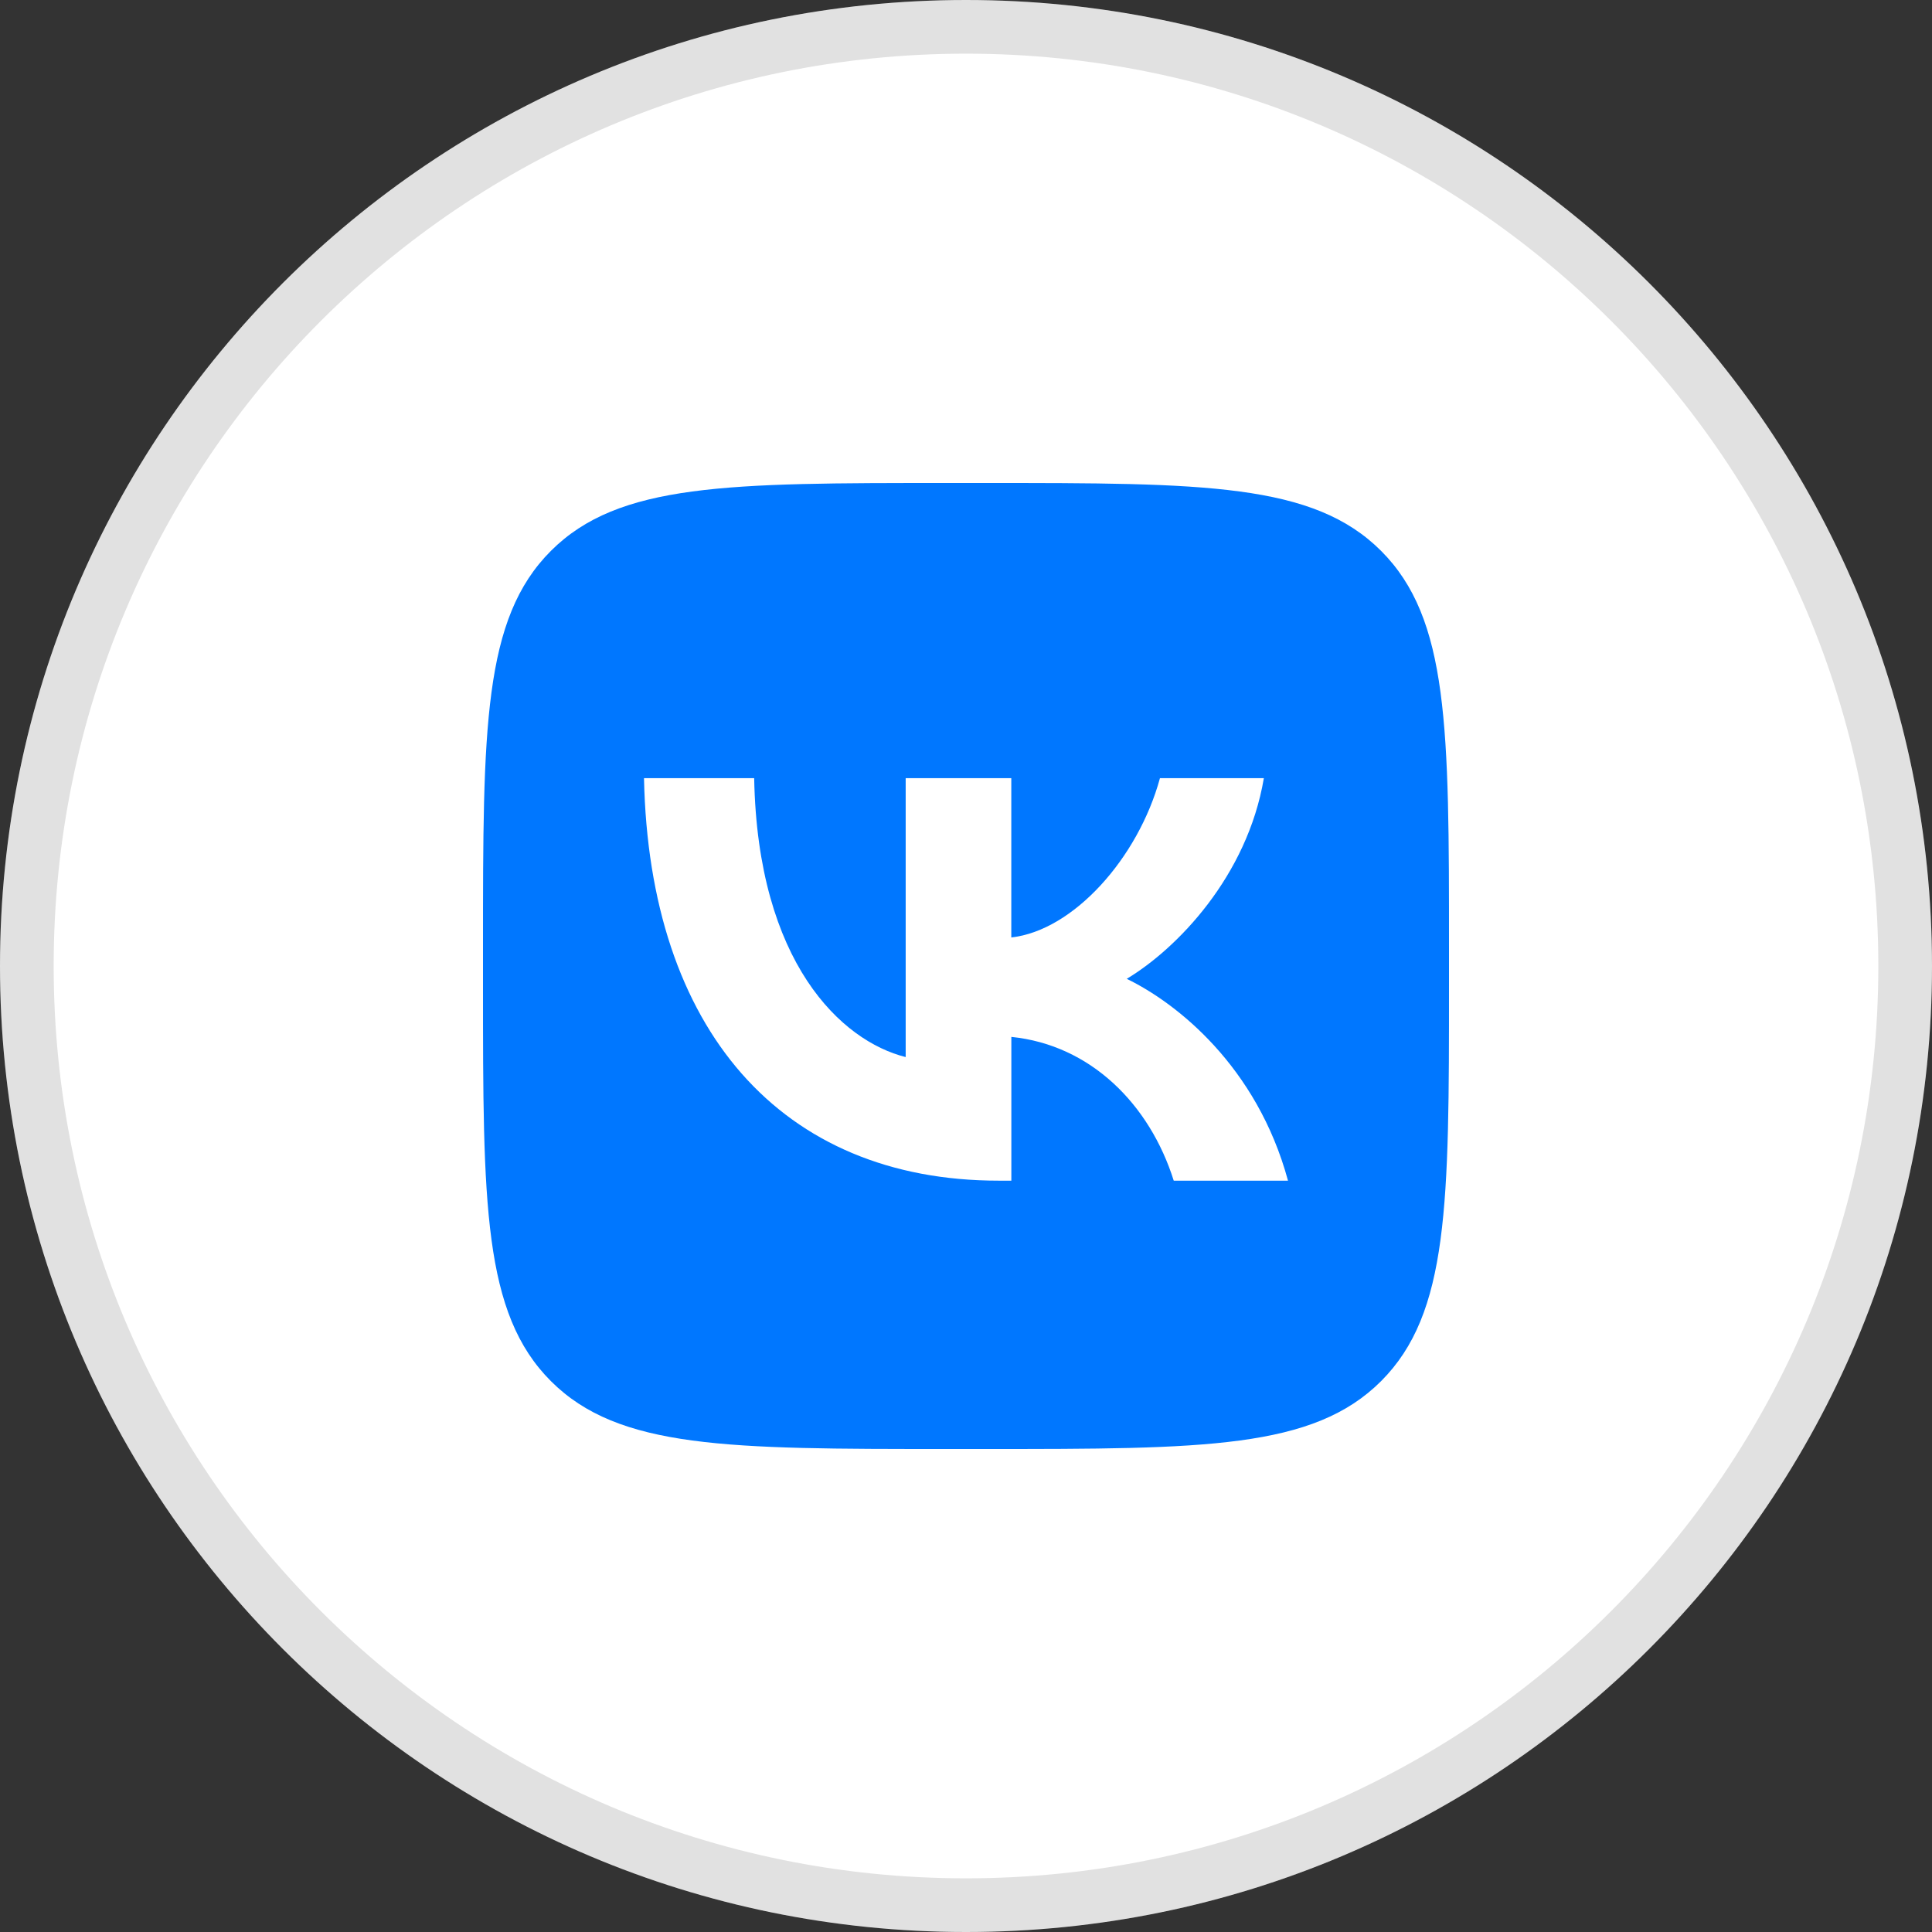 <svg width="36" height="36" viewBox="0 0 36 36" fill="none" xmlns="http://www.w3.org/2000/svg">
<rect x="0" y="0" width="36" height="36" fill="#333333" stroke="none"/>
<path d="M0 18C0 8.059 8.059 0 18 0C27.941 0 36 8.059 36 18C36 27.941 27.941 36 18 36C8.059 36 0 27.941 0 18Z" fill="white"/>
<path d="M0.5 18C0.5 8.335 8.335 0.5 18 0.5C27.665 0.5 35.5 8.335 35.5 18C35.5 27.665 27.665 35.5 18 35.5C8.335 35.5 0.5 27.665 0.5 18Z" stroke="black" stroke-opacity="0.12"/>
<path fill-rule="evenodd" clip-rule="evenodd" d="M10.265 10.265C9 11.531 9 13.567 9 17.64V18.36C9 22.433 9 24.469 10.265 25.735C11.531 27 13.567 27 17.64 27H18.36C22.433 27 24.469 27 25.735 25.735C27 24.469 27 22.433 27 18.36V17.64C27 13.567 27 11.531 25.735 10.265C24.469 9 22.433 9 18.36 9H17.64C13.567 9 11.531 9 10.265 10.265Z" fill="#0077FF"/>
<path d="M18.61 22C14.556 22 12.096 19.182 12 14.5H14.053C14.117 17.939 15.679 19.397 16.876 19.697V14.5H18.844V17.468C19.999 17.34 21.208 15.99 21.614 14.5H23.55C23.241 16.332 21.925 17.682 20.995 18.239C21.925 18.689 23.422 19.868 24 22H21.871C21.422 20.575 20.321 19.471 18.845 19.321V22H18.61Z" fill="white"/>
</svg>
